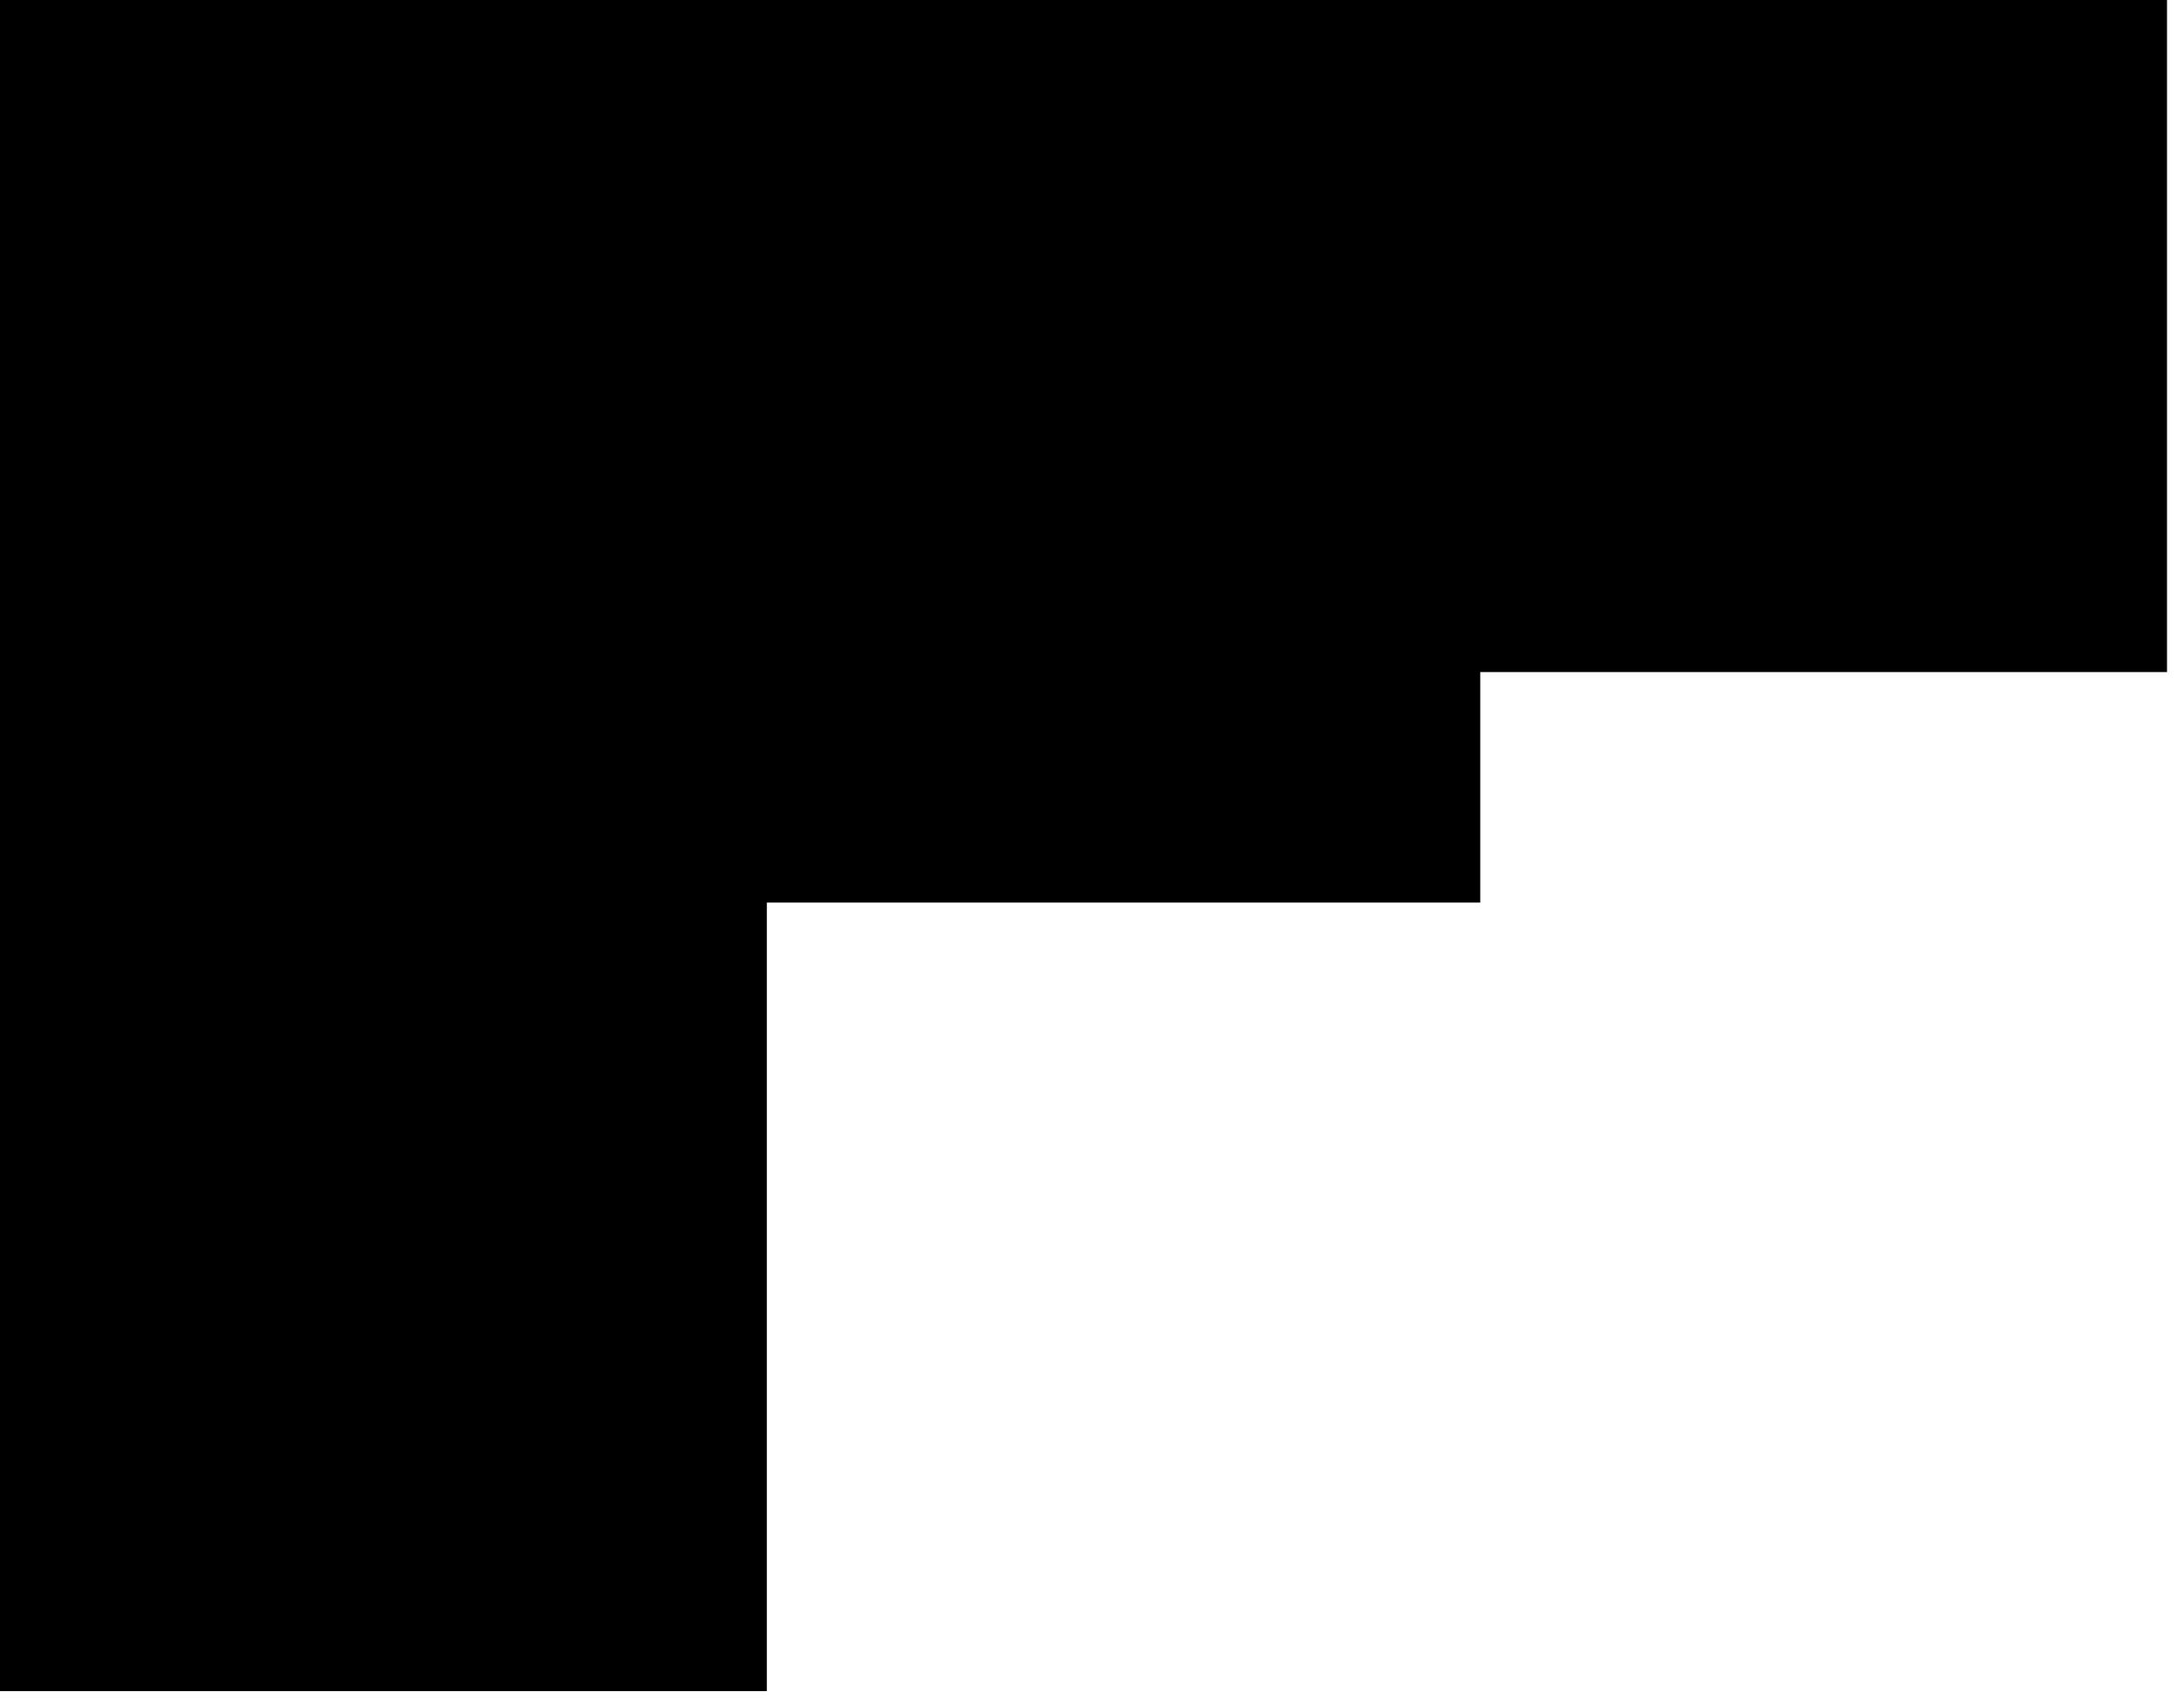 <?xml version="1.0" encoding="utf-8"?>
<svg version="1.1" id="Layer_1"
xmlns="http://www.w3.org/2000/svg"
xmlns:xlink="http://www.w3.org/1999/xlink"
xmlns:author="http://www.sothink.com"
width="45px" height="35px"
xml:space="preserve">
<g id="1533" transform="matrix(1, 0, 0, 1, 0.05, 17.45)">
<path style="fill:#000000;fill-opacity:1" d="M44.6,-3.6L30.45 -3.6L30.45 1.15L15.75 1.15L15.75 17.4L-0.05 17.4L-0.05 -17.45L44.6 -17.45L44.6 -3.6" />
</g>
</svg>

